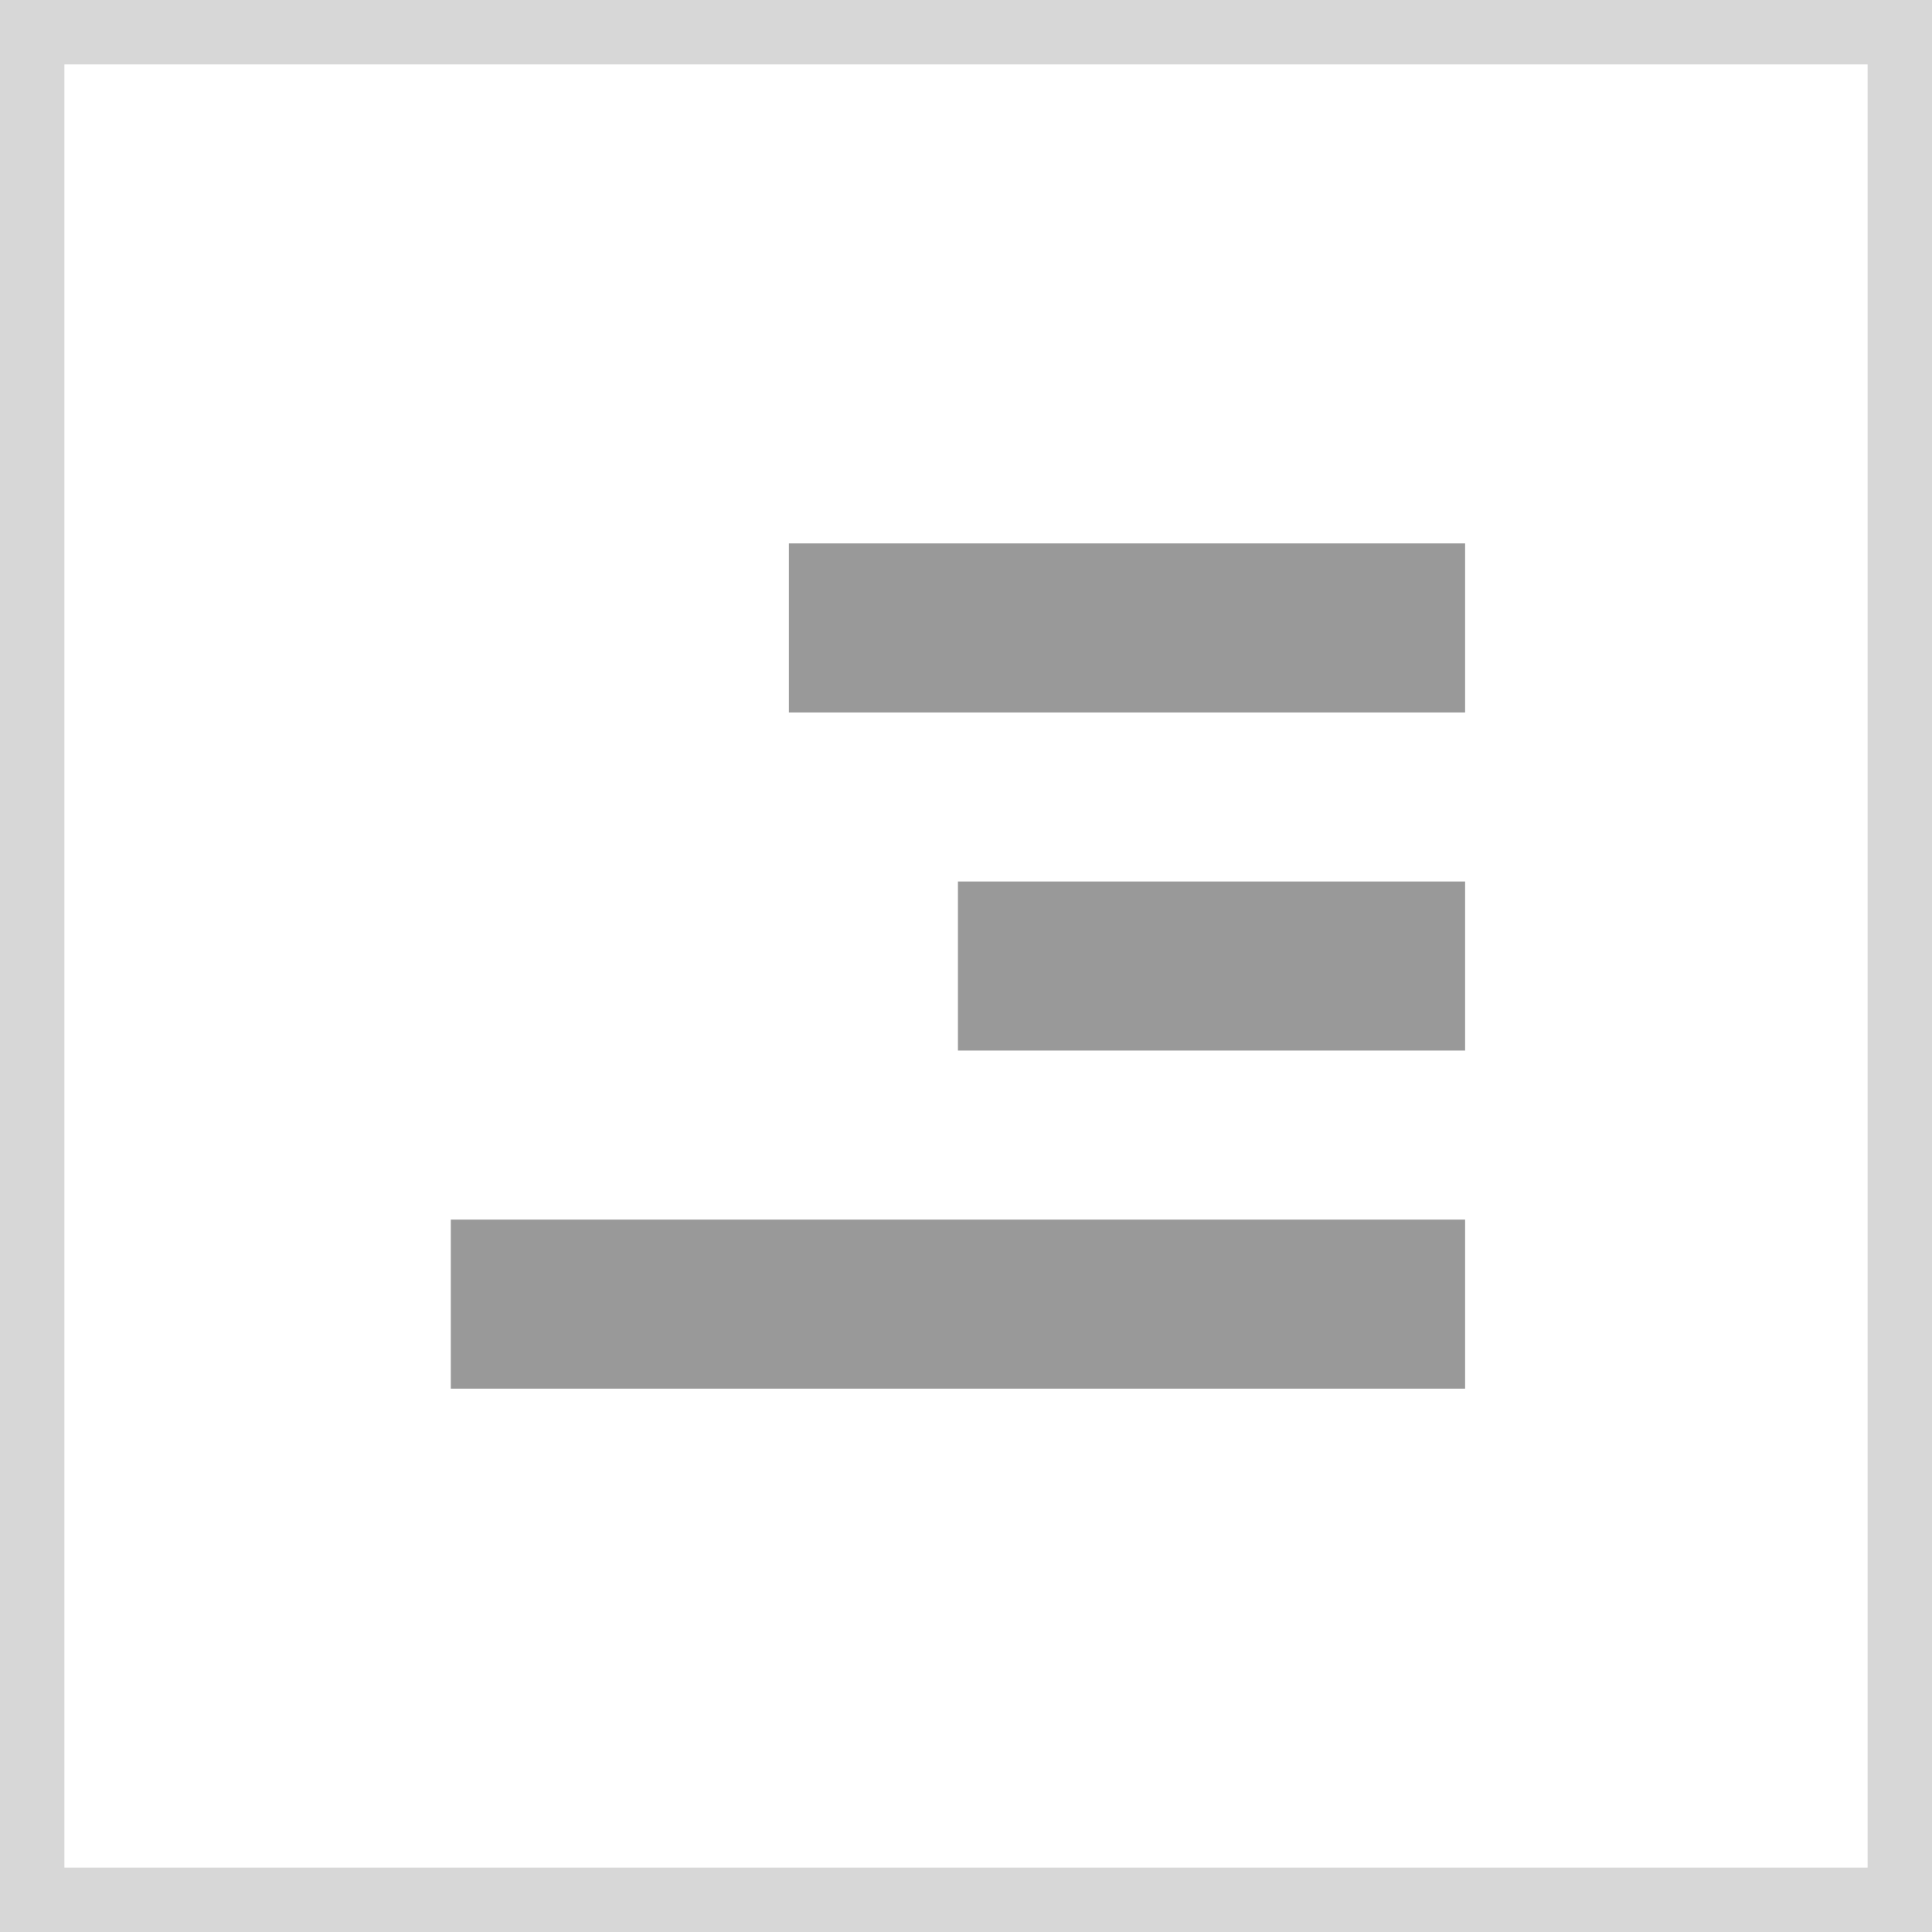 <?xml version="1.0" encoding="UTF-8"?>
<svg width="30px" height="30px" viewBox="0 0 30 30" version="1.1" xmlns="http://www.w3.org/2000/svg" xmlns:xlink="http://www.w3.org/1999/xlink">
    <!-- Generator: Sketch 44.1 (41455) - http://www.bohemiancoding.com/sketch -->
    <title>right</title>
    <desc>Created with Sketch.</desc>
    <defs></defs>
    <g id="Setting-3New" stroke="none" stroke-width="1" fill="none" fill-rule="evenodd">
        <g id="UI_SVG" transform="translate(-486, -153)">
            <g id="Alignment_Unselected" transform="translate(420, 153)">
                <g id="right" transform="translate(66, 0)">
                    <rect stroke="#D7D7D7" x="0.5" y="0.5" width="29" height="29"></rect>
                    <g id="Group-7" transform="translate(7, 8)" fill="#999999">
                        <rect id="Rectangle-3" x="5.25" y="0.438" width="10.5" height="2.625"></rect>
                        <rect id="Rectangle-3" x="7.875" y="5.688" width="7.875" height="2.625"></rect>
                        <rect id="Rectangle-3" x="0" y="10.938" width="15.75" height="2.625"></rect>
                    </g>
                </g>
            </g>
        </g>
    </g>
</svg>